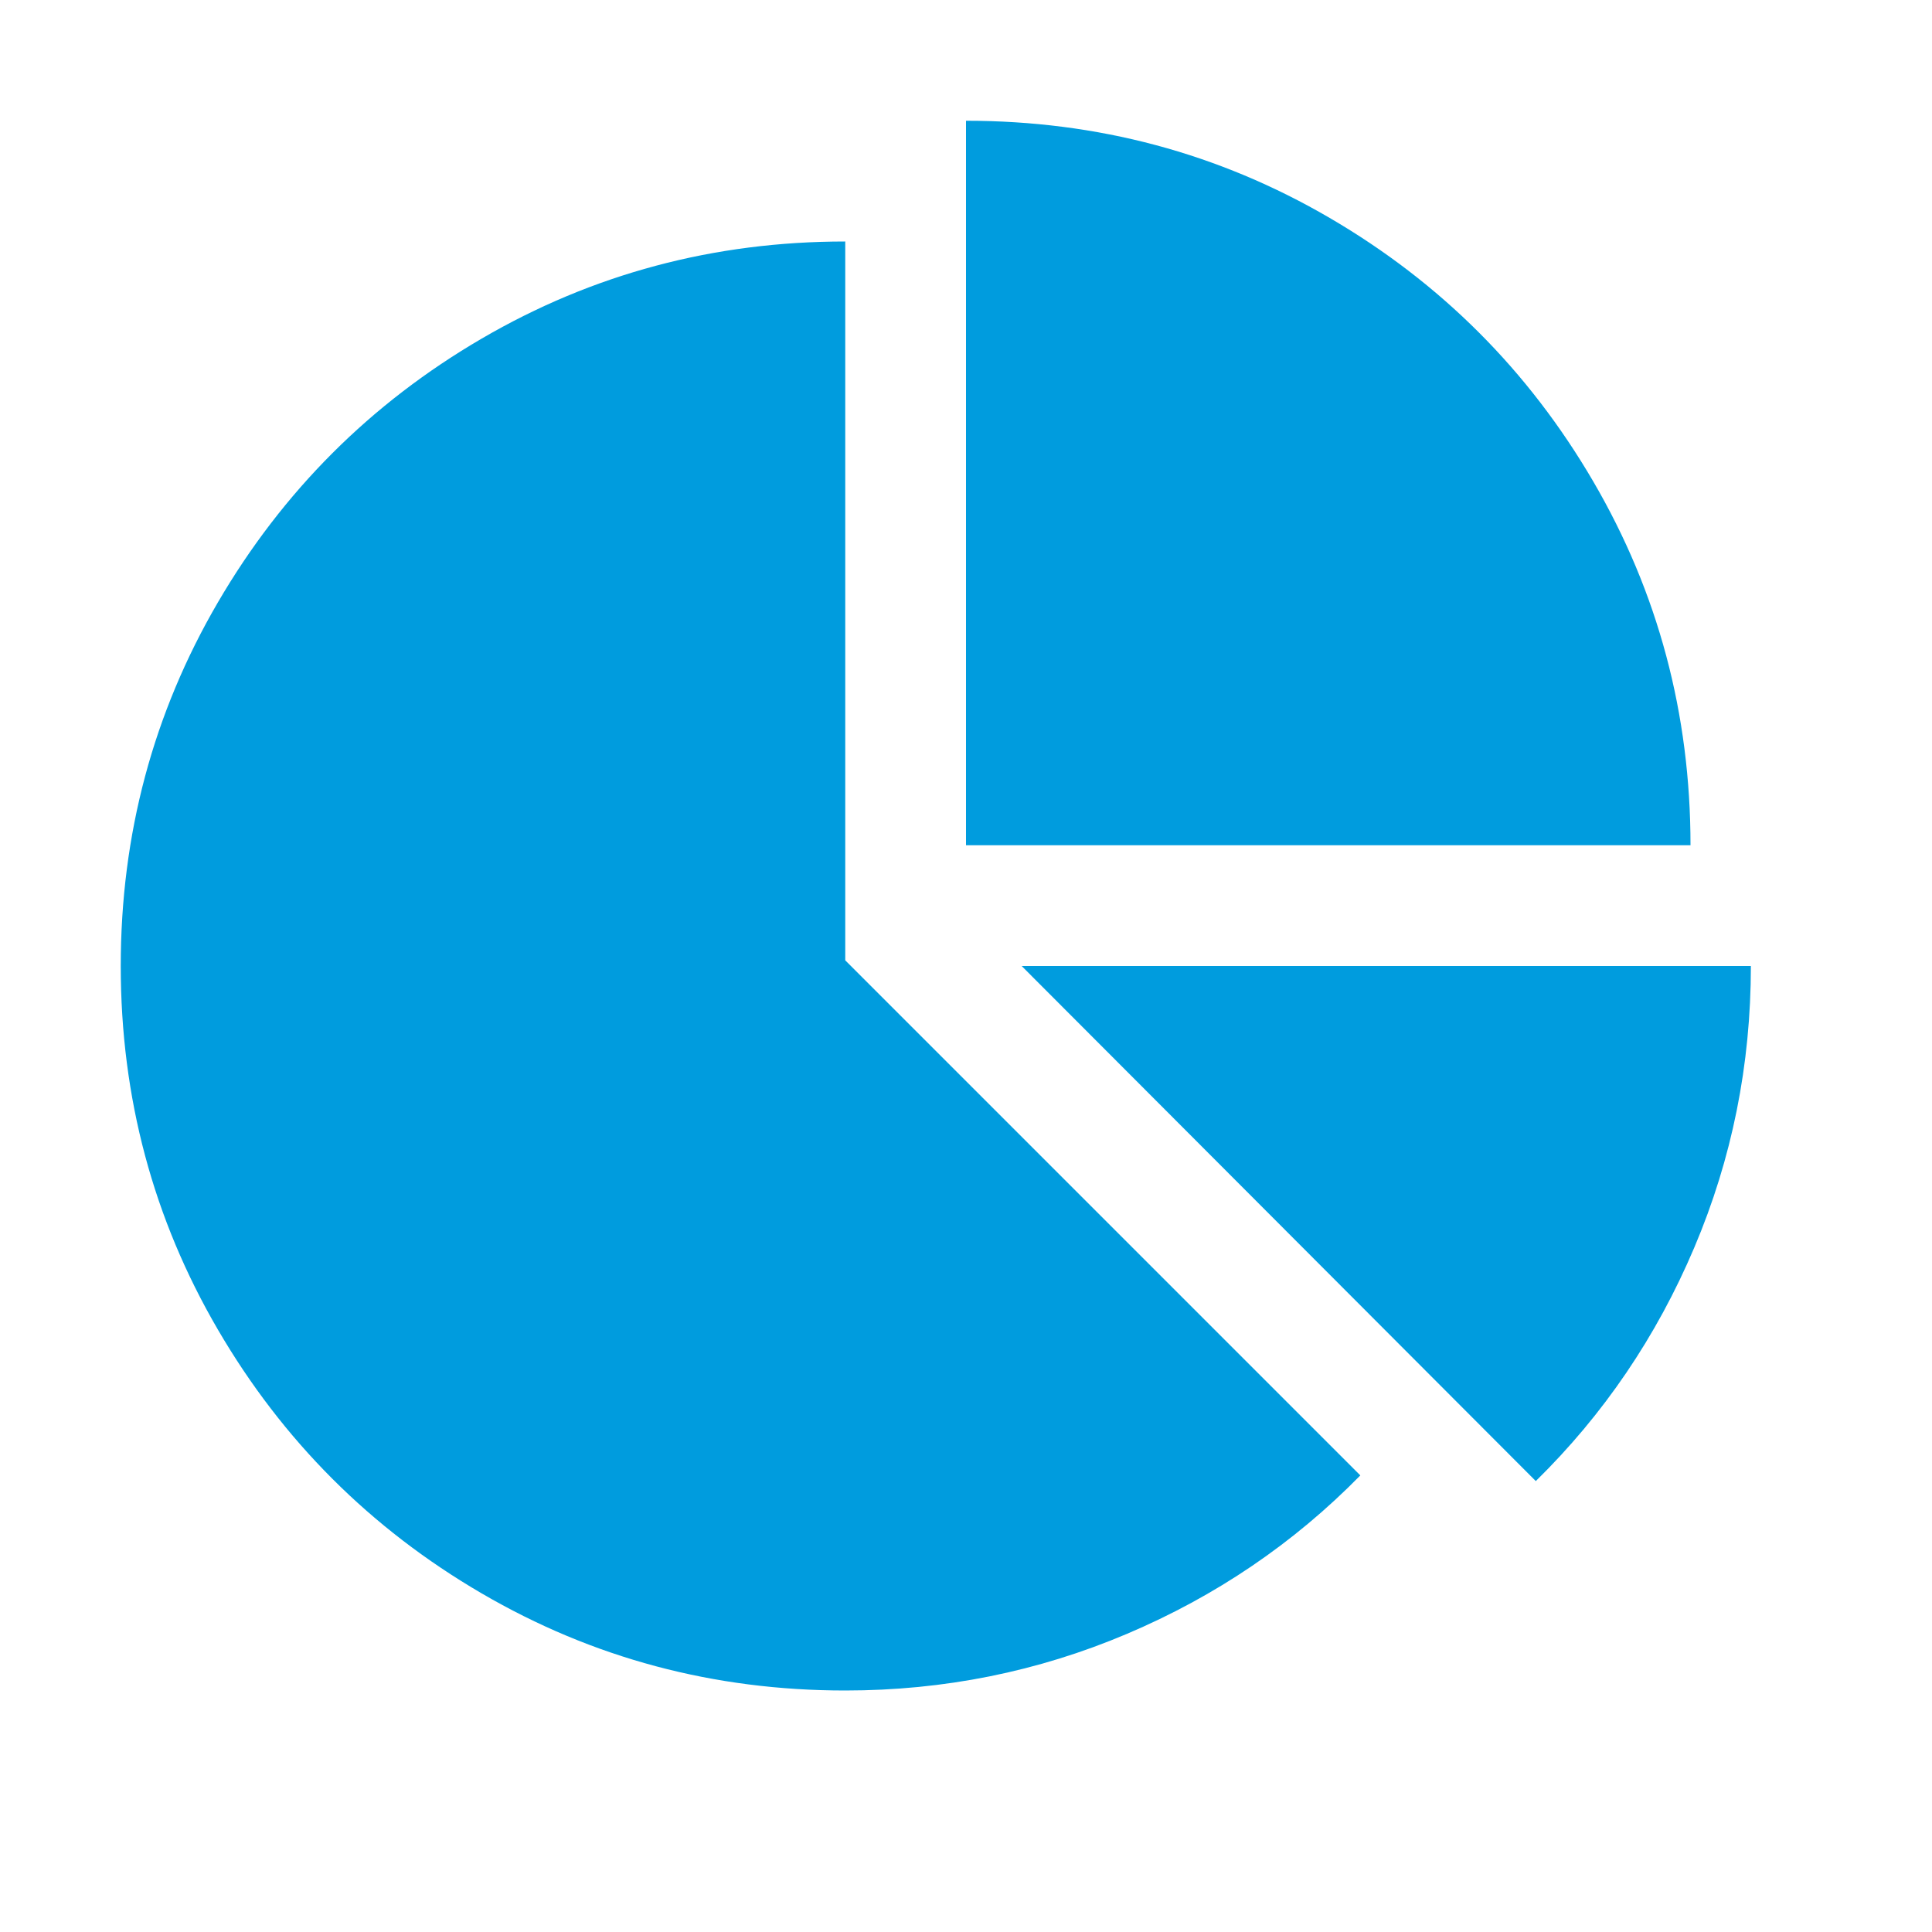 <svg width="2048" height="2048" viewBox="0 0 2048 2048" xmlns="http://www.w3.org/2000/svg"><path fill="#009cde" d="M896 1018l546 546q-106 108-247.5 168t-298.5 60q-209 0-385.5-103t-279.5-279.5-103-385.5 103-385.5 279.5-279.5 385.5-103v762zm187 6h773q0 157-60 298.5t-168 247.5zm709-128h-768v-768q209 0 385.5 103t279.5 279.5 103 385.5z"/></svg>
